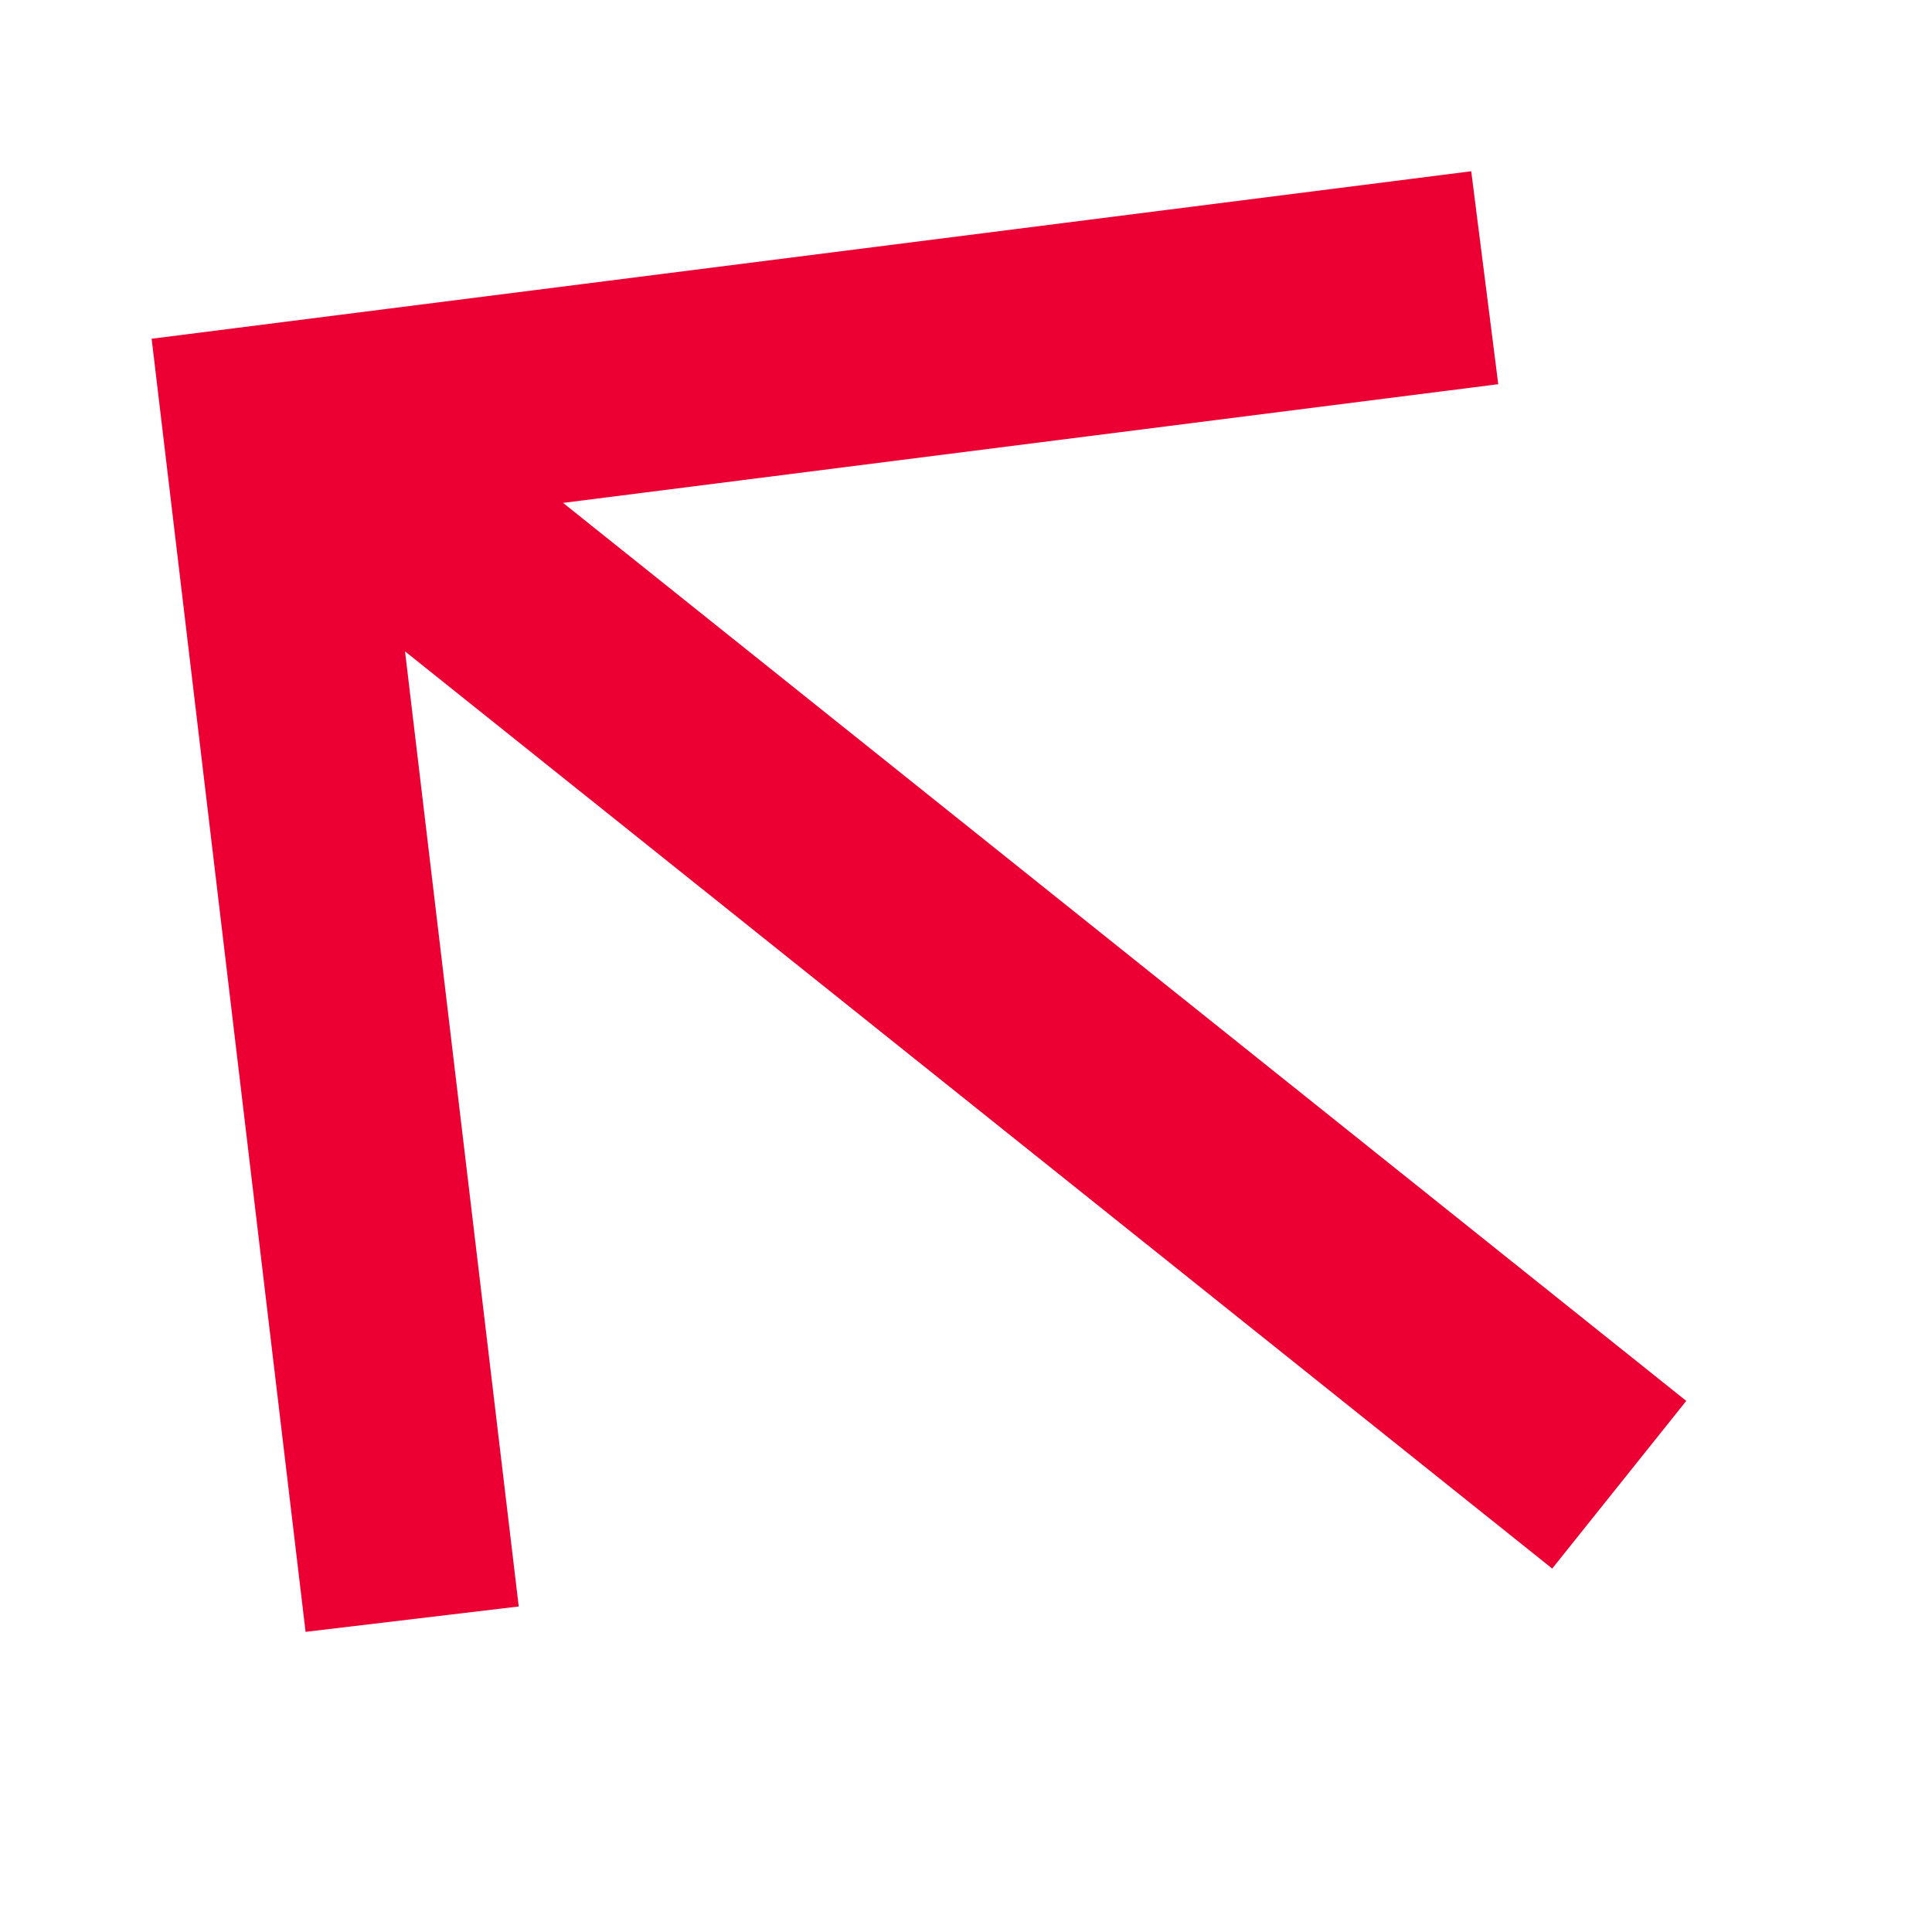 <svg width="36" height="36" viewBox="0 0 36 36" fill="none" xmlns="http://www.w3.org/2000/svg">
<g clip-path="url(#clip0_116_5083)">
<path d="M5.175 7.68L30.172 27.666" stroke="#EC0033" stroke-width="4" stroke-miterlimit="10"/>
<path d="M7.68 30.171L5.046 8.046L27.666 5.175" stroke="#EC0033" stroke-width="4" stroke-miterlimit="10"/>
</g>
<defs>
<clipPath id="clip0_116_5083">
<rect width="32" height="32" fill="white" transform="translate(0 3.543) rotate(-6.357)"/>
</clipPath>
</defs>
</svg>
